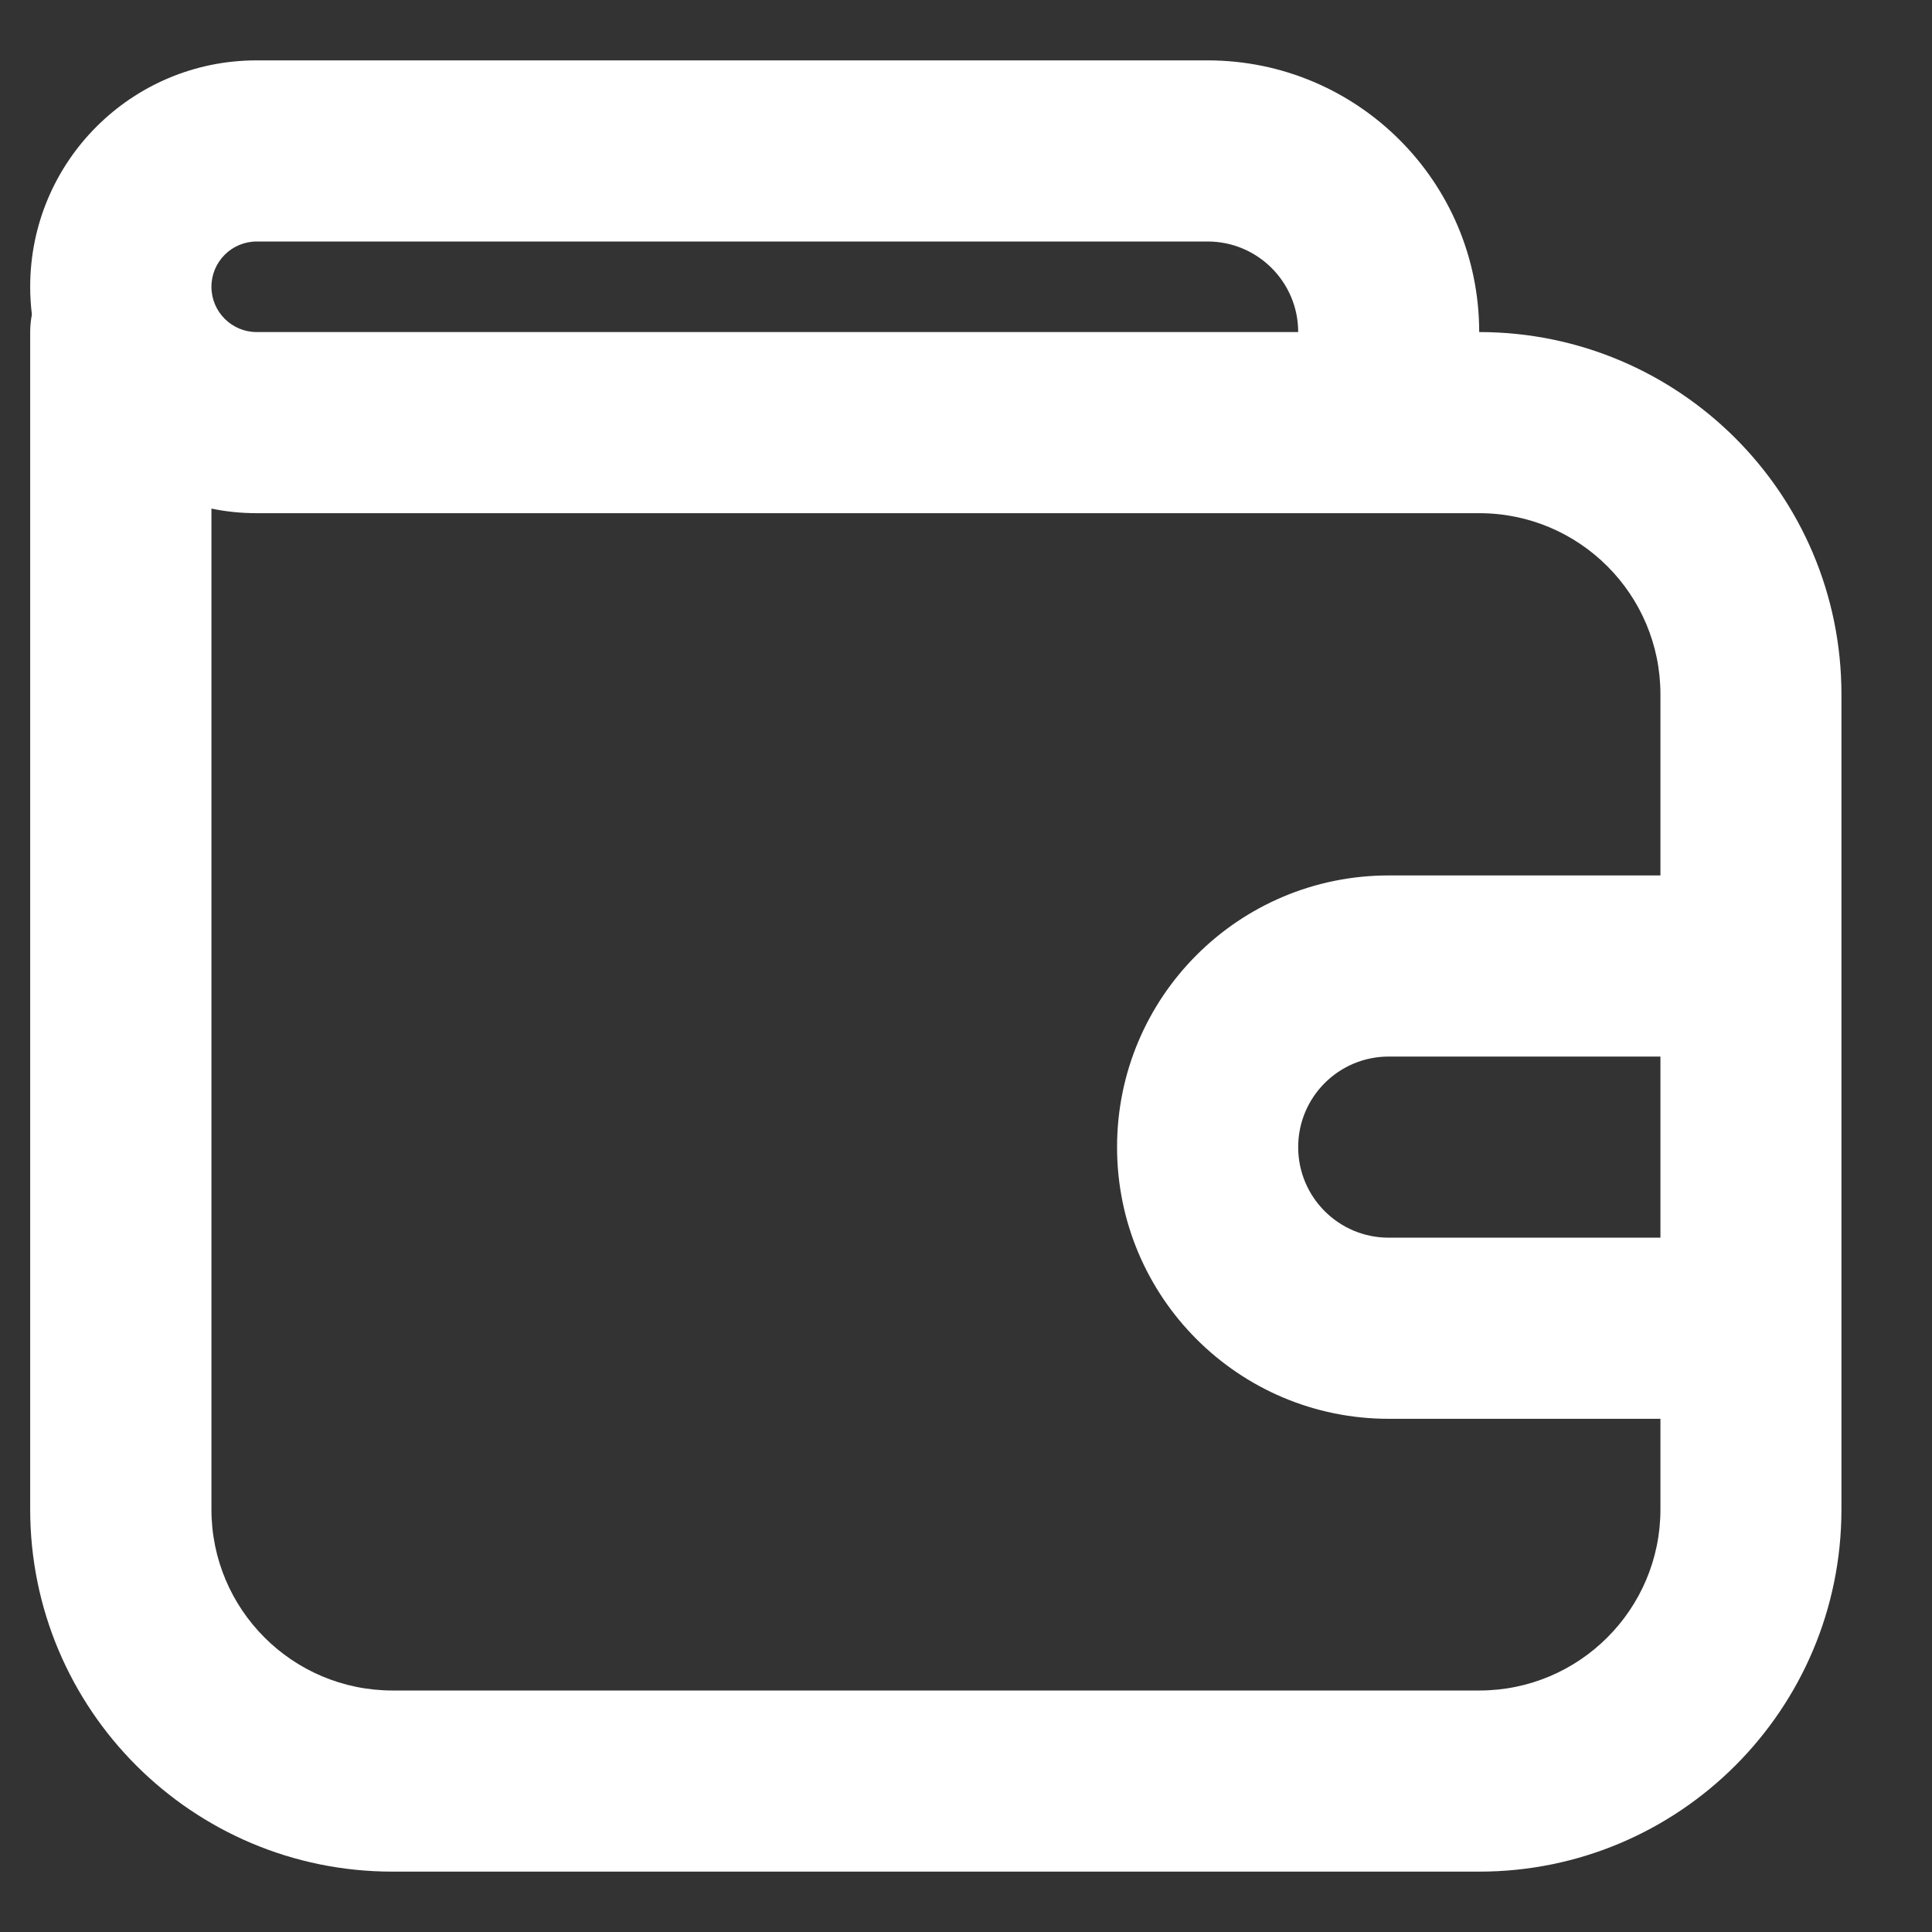 <svg width="16" height="16" viewBox="0 0 16 16" fill="none" xmlns="http://www.w3.org/2000/svg">
<rect x="0" y="0" width="16" height="16" fill="#333333" stroke="none"/>
<path fill-rule="evenodd" clip-rule="evenodd" d="M15.25 5.75C15.25 4.093 13.907 2.75 12.25 2.75C12.25 1.507 11.243 0.5 10 0.5H2.125C1.089 0.5 0.25 1.339 0.25 2.375C0.25 2.453 0.255 2.53 0.264 2.605C0.255 2.652 0.25 2.7 0.25 2.75V12.5C0.25 14.157 1.593 15.5 3.25 15.5H12.25C13.907 15.5 15.25 14.157 15.25 12.5V5.75ZM2.126 2.75H10.751C10.751 2.336 10.415 2 10.001 2H2.126C1.919 2 1.751 2.168 1.751 2.375C1.751 2.582 1.919 2.75 2.126 2.75ZM11.501 11.75H13.751V12.5C13.751 13.328 13.079 14 12.251 14H3.251C2.422 14 1.751 13.328 1.751 12.5V4.212C1.872 4.237 1.997 4.25 2.126 4.25H12.251C13.079 4.25 13.751 4.922 13.751 5.75V7.25H11.501C10.258 7.25 9.251 8.257 9.251 9.5C9.251 10.743 10.258 11.75 11.501 11.75ZM13.751 8.75V10.25H11.501C11.086 10.25 10.751 9.914 10.751 9.5C10.751 9.086 11.086 8.75 11.501 8.75H13.751Z" fill="white"/>
</svg>
